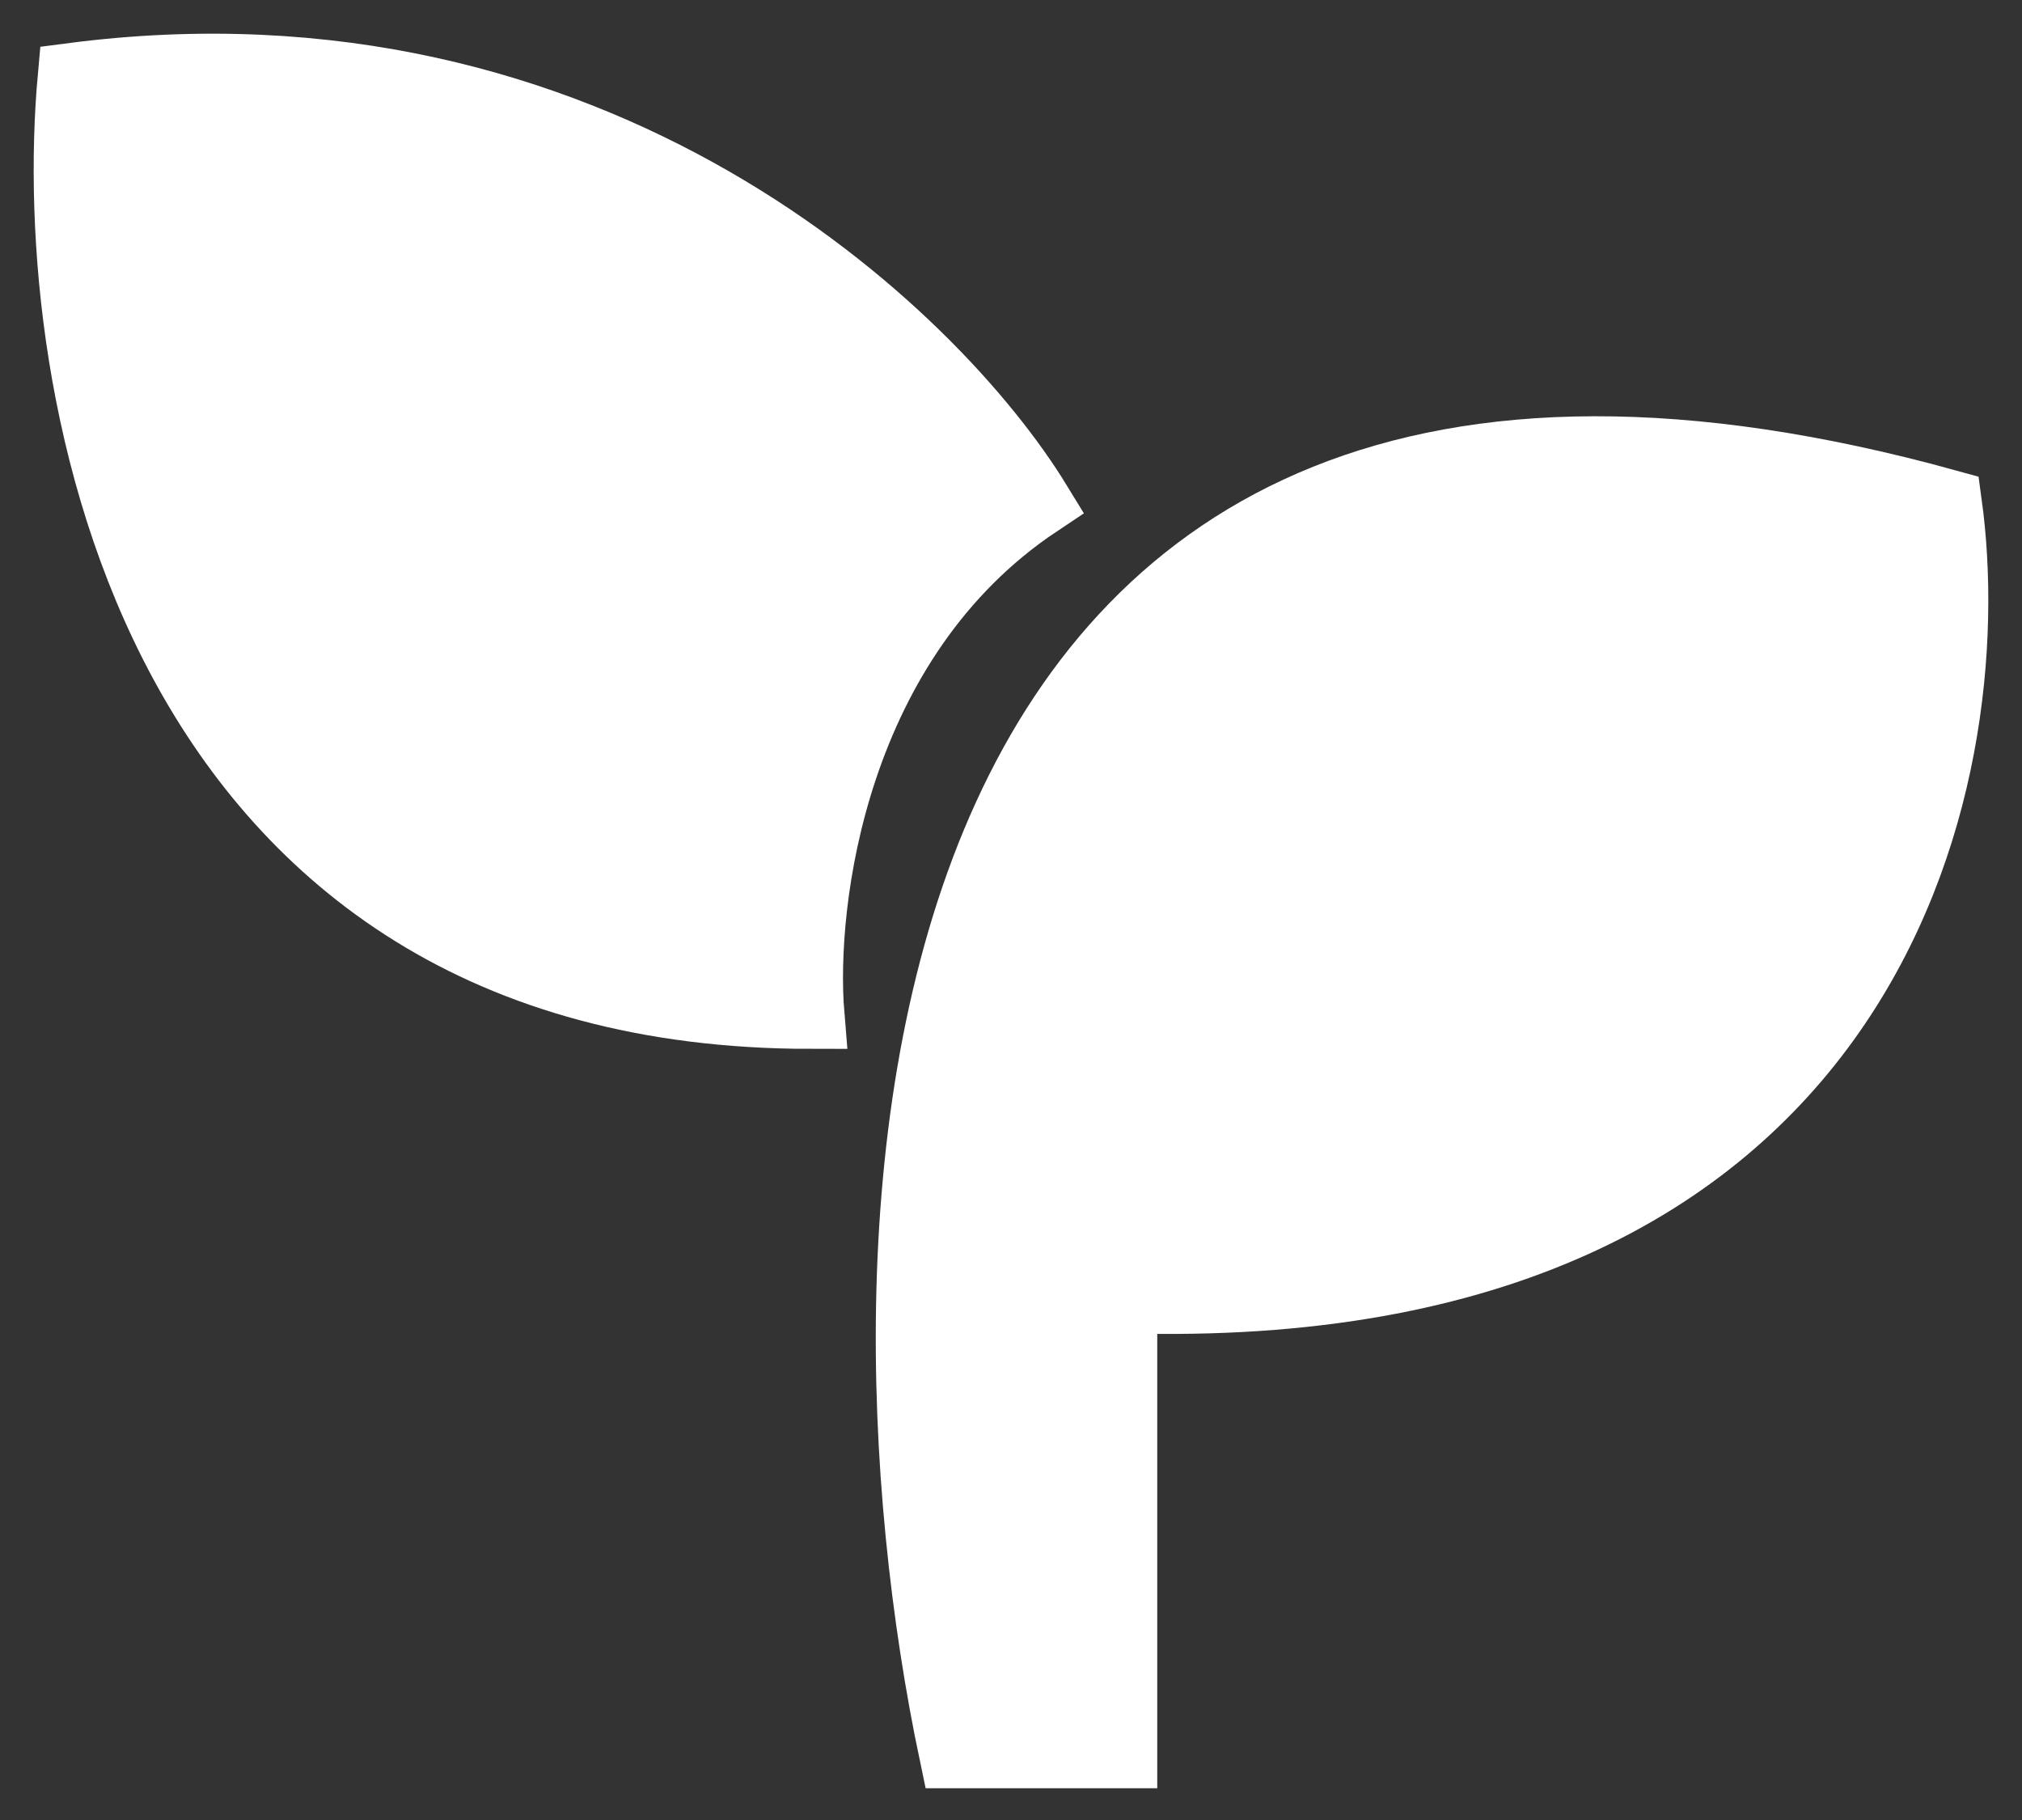 <svg width="30" height="27" viewBox="0 0 30 27" fill="none" xmlns="http://www.w3.org/2000/svg">
<rect x="0" y="0" width="30" height="27" fill="#333333" stroke="none"/>
<g id="Vector 4">
<path d="M1.06 1.138C8.823 0.125 13.857 4.935 15.404 7.466C12.367 9.491 11.889 13.373 12.029 15.06C2.242 15.06 0.638 5.779 1.06 1.138Z" fill="white"/>
<path d="M28.905 7.466C13.042 3.079 12.451 18.013 14.139 26.029H16.67V19.279C27.808 19.617 29.467 11.544 28.905 7.466Z" fill="white"/>
<path d="M1.06 1.138C8.823 0.125 13.857 4.935 15.404 7.466C12.367 9.491 11.889 13.373 12.029 15.06C2.242 15.06 0.638 5.779 1.06 1.138Z" stroke="white"/>
<path d="M28.905 7.466C13.042 3.079 12.451 18.013 14.139 26.029H16.67V19.279C27.808 19.617 29.467 11.544 28.905 7.466Z" stroke="white"/>
</g>
</svg>
